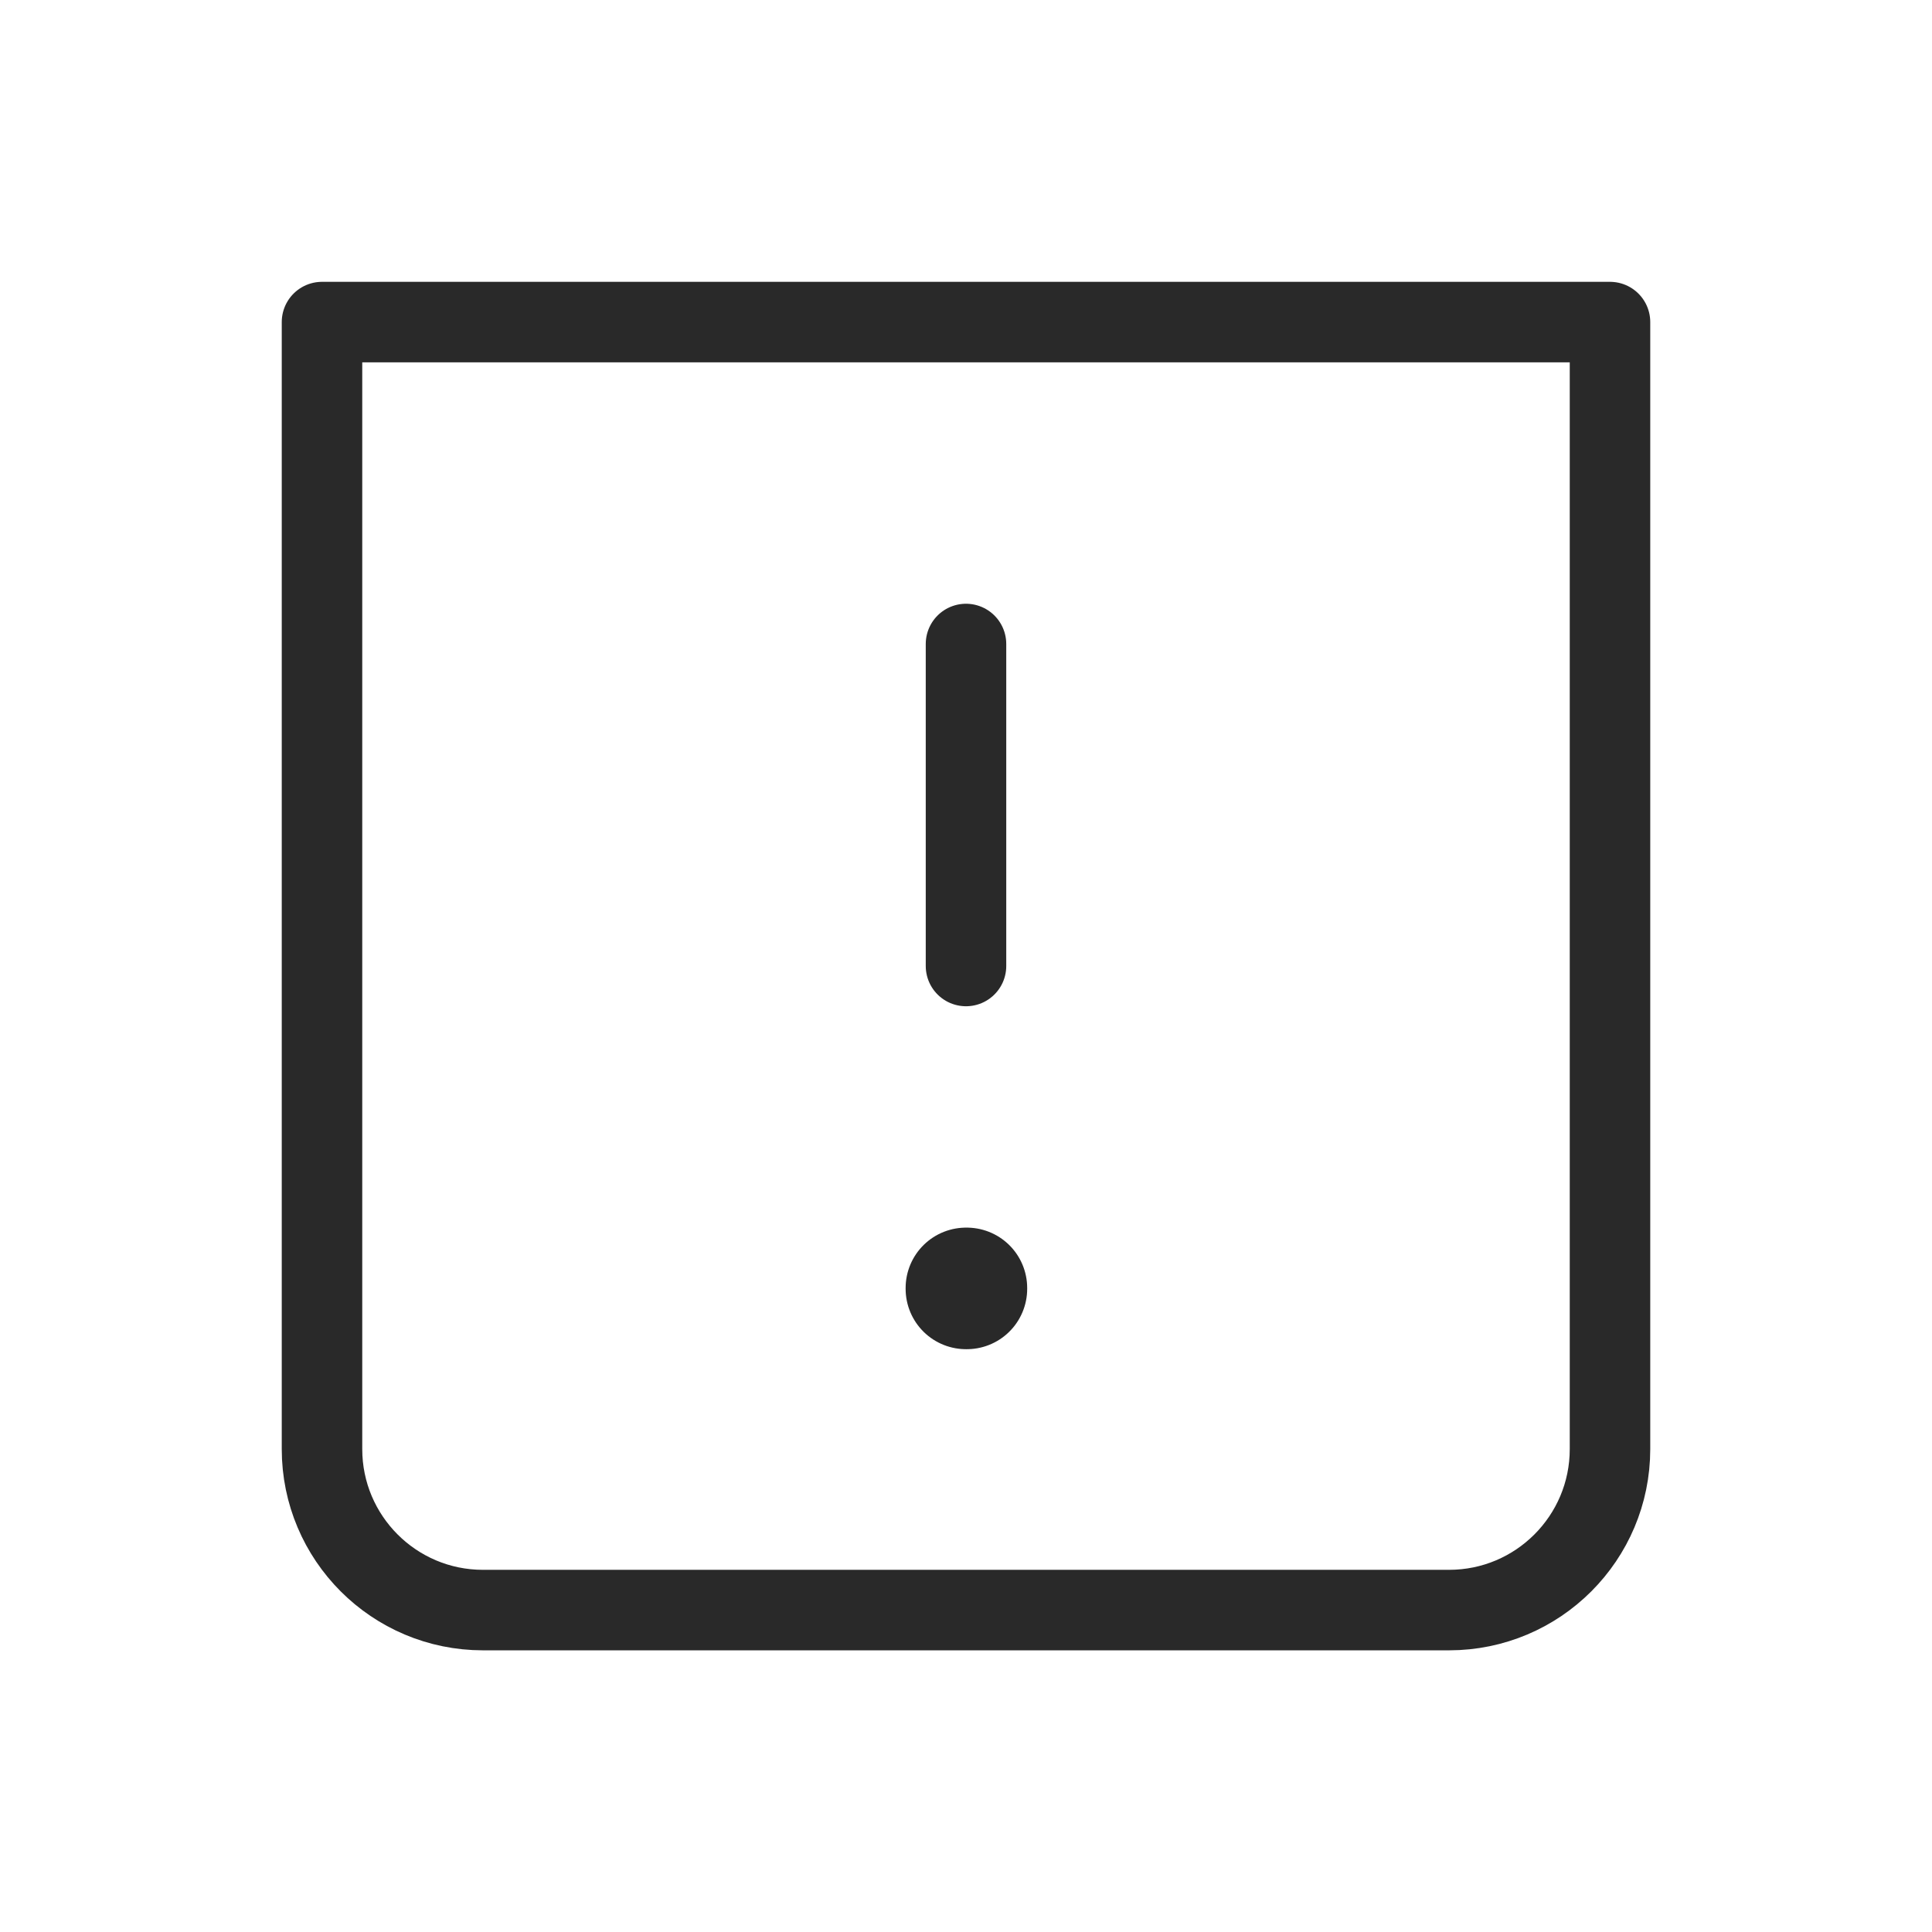 <svg width="24" height="24" viewBox="0 0 24 24" fill="none" xmlns="http://www.w3.org/2000/svg">
<path d="M4 4.001H20V18.001C20 19.105 19.105 20.001 18 20.001H6C4.895 20.001 4 19.105 4 18.001V4.001Z" stroke="#292929" stroke-linecap="round" stroke-linejoin="round"/>
<rect x="12" y="16" width="0.01" height="0.01" stroke="#292929" stroke-width="1.5" stroke-linejoin="round"/>
<path d="M12 12L12 8" stroke="#292929" stroke-linecap="round" stroke-linejoin="round"/>
</svg>
